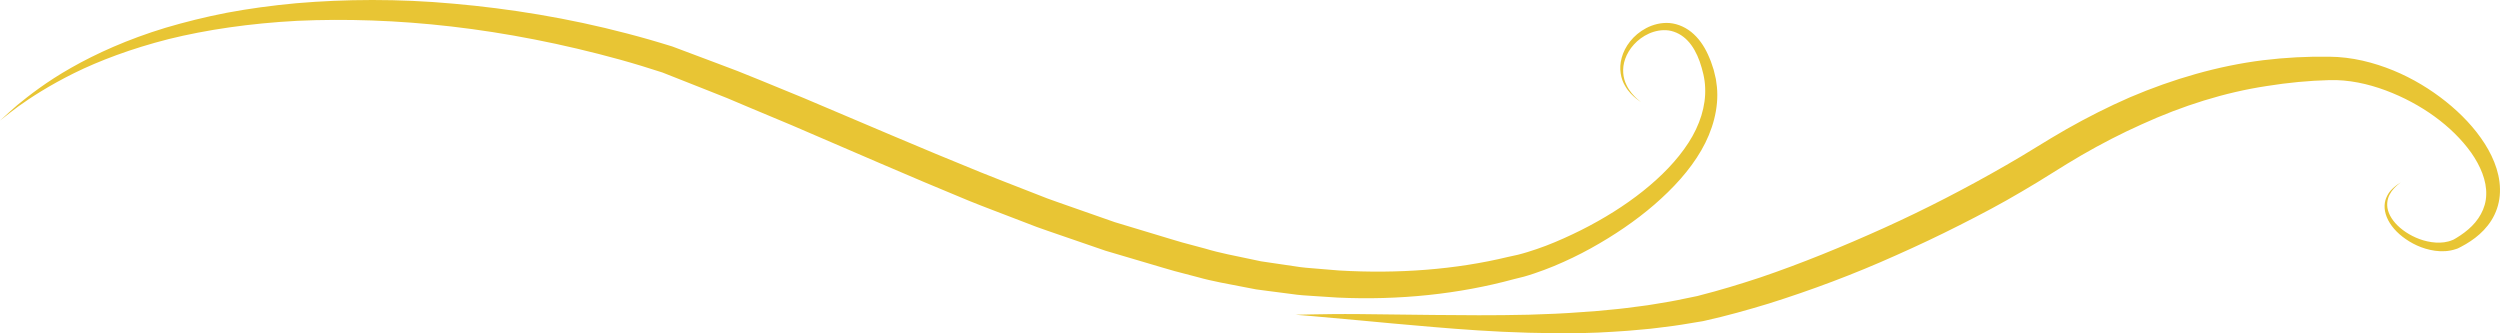 <svg version="1.1" id="图层_1" x="0px" y="0px" width="405.498px" height="54.057px" viewBox="0 0 405.498 54.057" enable-background="new 0 0 405.498 54.057" xml:space="preserve" xmlns="http://www.w3.org/2000/svg" xmlns:xlink="http://www.w3.org/1999/xlink" xmlns:xml="http://www.w3.org/XML/1998/namespace">
  <path fill="#E8C534" d="M0,19.559c0,0,0.242-0.219,0.71-0.645c0.476-0.417,1.148-1.073,2.087-1.86
	c1.896-1.557,4.748-3.796,8.759-6.066c4-2.274,9.129-4.613,15.29-6.482c3.084-0.908,6.406-1.753,9.953-2.436
	c3.548-0.667,7.312-1.181,11.256-1.545C55.945-0.148,64.559-0.227,73.596,0.6c9.036,0.798,18.52,2.313,28.116,4.835
	c1.204,0.299,2.398,0.656,3.604,0.984c0.604,0.162,1.201,0.355,1.804,0.532l1.926,0.587c2.327,0.875,4.671,1.754,7.029,2.64
	c1.179,0.445,2.361,0.892,3.546,1.34c1.184,0.477,2.37,0.955,3.559,1.434c2.371,0.973,4.755,1.951,7.148,2.933
	c9.492,4.003,19.064,8.148,28.699,12.046c2.406,0.98,4.829,1.896,7.241,2.847l3.619,1.413c1.211,0.449,2.433,0.861,3.648,1.293
	c2.433,0.852,4.861,1.703,7.281,2.551c2.451,0.74,4.895,1.478,7.329,2.212c1.214,0.36,2.438,0.749,3.638,1.087
	c1.235,0.33,2.469,0.661,3.699,0.99c2.474,0.748,4.856,1.162,7.25,1.68l1.791,0.379l1.82,0.27c1.213,0.178,2.422,0.355,3.627,0.533
	c1.203,0.209,2.412,0.295,3.617,0.389c1.203,0.1,2.404,0.199,3.599,0.297c9.567,0.563,18.897-0.137,27.421-2.201
	c0.531-0.118,1.08-0.221,1.596-0.35c0.541-0.143,1.08-0.285,1.557-0.437c0.982-0.29,2.002-0.657,2.982-1.021
	c1.969-0.754,3.873-1.623,5.713-2.539c3.674-1.848,7.074-3.968,10.044-6.338c2.967-2.367,5.533-4.984,7.371-7.835
	c1.84-2.839,2.838-5.961,2.701-8.924c-0.041-1.471-0.426-2.9-0.887-4.257c-0.457-1.278-1.111-2.5-1.967-3.388
	c-0.854-0.898-1.926-1.467-3.041-1.641c-1.119-0.156-2.244,0.071-3.213,0.502c-1.958,0.881-3.294,2.511-3.854,4.093
	c-0.584,1.601-0.34,3.159,0.189,4.22c0.506,1.095,1.201,1.758,1.645,2.196c0.48,0.41,0.728,0.622,0.728,0.622
	s-0.263-0.194-0.772-0.57c-0.477-0.408-1.229-1.022-1.842-2.124c-0.631-1.062-1.029-2.721-0.518-4.522
	c0.486-1.784,1.822-3.671,3.991-4.809c1.076-0.558,2.381-0.92,3.781-0.812c1.395,0.122,2.814,0.772,3.92,1.81
	c1.121,1.039,1.926,2.362,2.535,3.846c0.172,0.379,0.303,0.741,0.412,1.095l0.178,0.541l0.1,0.301l0.072,0.297
	c0.094,0.399,0.189,0.802,0.285,1.208c0.055,0.415,0.111,0.833,0.168,1.255c0.334,3.411-0.664,7.079-2.547,10.315
	c-1.885,3.258-4.564,6.15-7.604,8.79c-3.054,2.636-6.528,4.993-10.315,7.089c-1.896,1.05-3.885,2.005-5.963,2.873
	c-1.051,0.424-2.088,0.832-3.217,1.201c-0.576,0.198-1.105,0.354-1.637,0.51c-0.561,0.156-1.109,0.275-1.668,0.416
	c-8.861,2.412-18.593,3.445-28.571,2.982c-1.246-0.08-2.497-0.162-3.753-0.244c-1.258-0.076-2.52-0.148-3.773-0.342
	c-1.258-0.163-2.52-0.326-3.785-0.49l-1.904-0.252l-1.908-0.367c-2.539-0.5-5.161-0.936-7.58-1.623
	c-1.232-0.322-2.467-0.646-3.705-0.97c-1.266-0.349-2.489-0.728-3.74-1.093c-2.491-0.736-4.991-1.476-7.499-2.217
	c-2.468-0.85-4.943-1.701-7.424-2.555c-1.238-0.432-2.486-0.845-3.718-1.295l-3.673-1.41c-2.445-0.95-4.916-1.859-7.345-2.847
	c-9.706-3.989-19.275-8.198-28.703-12.236c-2.355-0.986-4.701-1.967-7.035-2.944c-1.165-0.492-2.327-0.984-3.485-1.474
	c-1.177-0.467-2.35-0.933-3.52-1.398c-2.343-0.925-4.671-1.845-6.983-2.758c-1.128-0.356-2.251-0.71-3.372-1.063
	c-1.168-0.338-2.323-0.706-3.49-1.016c-9.312-2.57-18.527-4.355-27.343-5.375c-8.818-1.018-17.231-1.274-24.969-0.923
	c-7.735,0.409-14.786,1.452-20.9,2.964c-6.102,1.554-11.267,3.516-15.334,5.521c-4.066,2.016-7.068,3.979-9.05,5.4
	c-0.992,0.715-1.711,1.323-2.215,1.705C0.257,19.357,0,19.559,0,19.559z M212.827,51.272c1.77,0.159,4.363,0.393,7.664,0.69
	c3.3,0.299,7.305,0.702,11.912,1.073c4.607,0.389,9.818,0.781,15.537,0.935c2.857,0.078,5.843,0.121,8.938,0.048
	c1.548-0.032,3.121-0.097,4.72-0.205c1.6-0.073,3.222-0.226,4.867-0.378c1.647-0.12,3.306-0.389,4.993-0.582
	c0.844-0.101,1.685-0.266,2.535-0.396l1.277-0.211l0.643-0.105l0.16-0.026l0.081-0.013l0.167-0.034l0.312-0.072
	c3.295-0.726,6.822-1.716,10.238-2.752c6.865-2.158,13.826-4.754,20.696-7.845c3.441-1.529,6.876-3.146,10.276-4.872
	c3.403-1.718,6.795-3.503,10.096-5.463c3.323-1.916,6.557-4.083,9.681-5.887c3.201-1.849,6.467-3.538,9.783-5.018
	c6.605-3.014,13.455-5.181,20.279-6.207c3.404-0.547,6.793-0.87,10.127-0.957c3.132-0.093,6.234,0.592,9.121,1.658
	c5.76,2.152,10.793,5.779,13.89,10.107c1.513,2.162,2.522,4.556,2.442,6.821c-0.046,2.27-1.281,4.241-2.911,5.629
	c-0.409,0.348-0.831,0.675-1.272,0.966c-0.221,0.146-0.438,0.294-0.666,0.424l-0.336,0.199l-0.084,0.05
	c-0.032,0.019,0.139-0.061,0.044-0.019l-0.047,0.02l-0.188,0.078c-0.865,0.377-1.798,0.468-2.724,0.416
	c-1.85-0.116-3.535-0.819-4.85-1.687c-1.315-0.878-2.303-1.972-2.751-3.102c-0.474-1.134-0.283-2.243,0.119-3.001
	c0.396-0.774,0.935-1.222,1.259-1.535c0.358-0.285,0.543-0.433,0.543-0.433s-0.198,0.131-0.582,0.383
	c-0.354,0.286-0.939,0.684-1.435,1.461c-0.229,0.393-0.47,0.861-0.558,1.435c-0.092,0.567-0.058,1.214,0.138,1.867
	c0.388,1.313,1.362,2.613,2.728,3.669c1.365,1.051,3.118,1.965,5.255,2.269c1.052,0.145,2.254,0.127,3.409-0.273l0.191-0.064
	l0.049-0.017c-0.064,0.03,0.141-0.061,0.137-0.059l0.095-0.049l0.38-0.196c0.258-0.127,0.508-0.275,0.762-0.424
	c0.508-0.295,1.007-0.635,1.5-1.006c0.977-0.751,1.911-1.688,2.64-2.85c0.729-1.156,1.224-2.549,1.349-4.008
	c0.269-2.95-0.825-5.898-2.44-8.428c-1.631-2.554-3.801-4.824-6.298-6.825c-2.505-1.993-5.352-3.736-8.523-5.044
	c-3.162-1.289-6.682-2.206-10.397-2.229c-3.5-0.053-7.088,0.126-10.713,0.567c-7.251,0.902-14.582,3.02-21.609,6.016
	c-3.505,1.525-6.936,3.267-10.282,5.161c-3.422,1.945-6.497,3.98-9.751,5.82c-6.47,3.731-13.142,7.173-19.861,10.213
	c-6.722,3.034-13.447,5.779-20.078,8.032c-3.352,1.106-6.529,2.071-9.884,2.926l-0.309,0.084c-0.045,0.012,0.113-0.026,0.01-0.003
	l-0.076,0.016l-0.154,0.031l-0.612,0.126l-1.222,0.25c-0.813,0.159-1.615,0.352-2.426,0.479c-1.621,0.251-3.211,0.575-4.805,0.755
	c-1.589,0.21-3.156,0.422-4.712,0.554c-1.551,0.169-3.084,0.289-4.596,0.385c-3.02,0.238-5.953,0.357-8.773,0.436
	c-5.641,0.132-10.836,0.084-15.447,0.038c-4.617-0.054-8.643-0.1-11.957-0.139c-3.316-0.033-5.93,0.016-7.704,0.048
	c-1.776,0.036-2.724,0.056-2.724,0.056S211.056,51.127,212.827,51.272z" class="color c1"/>
</svg>